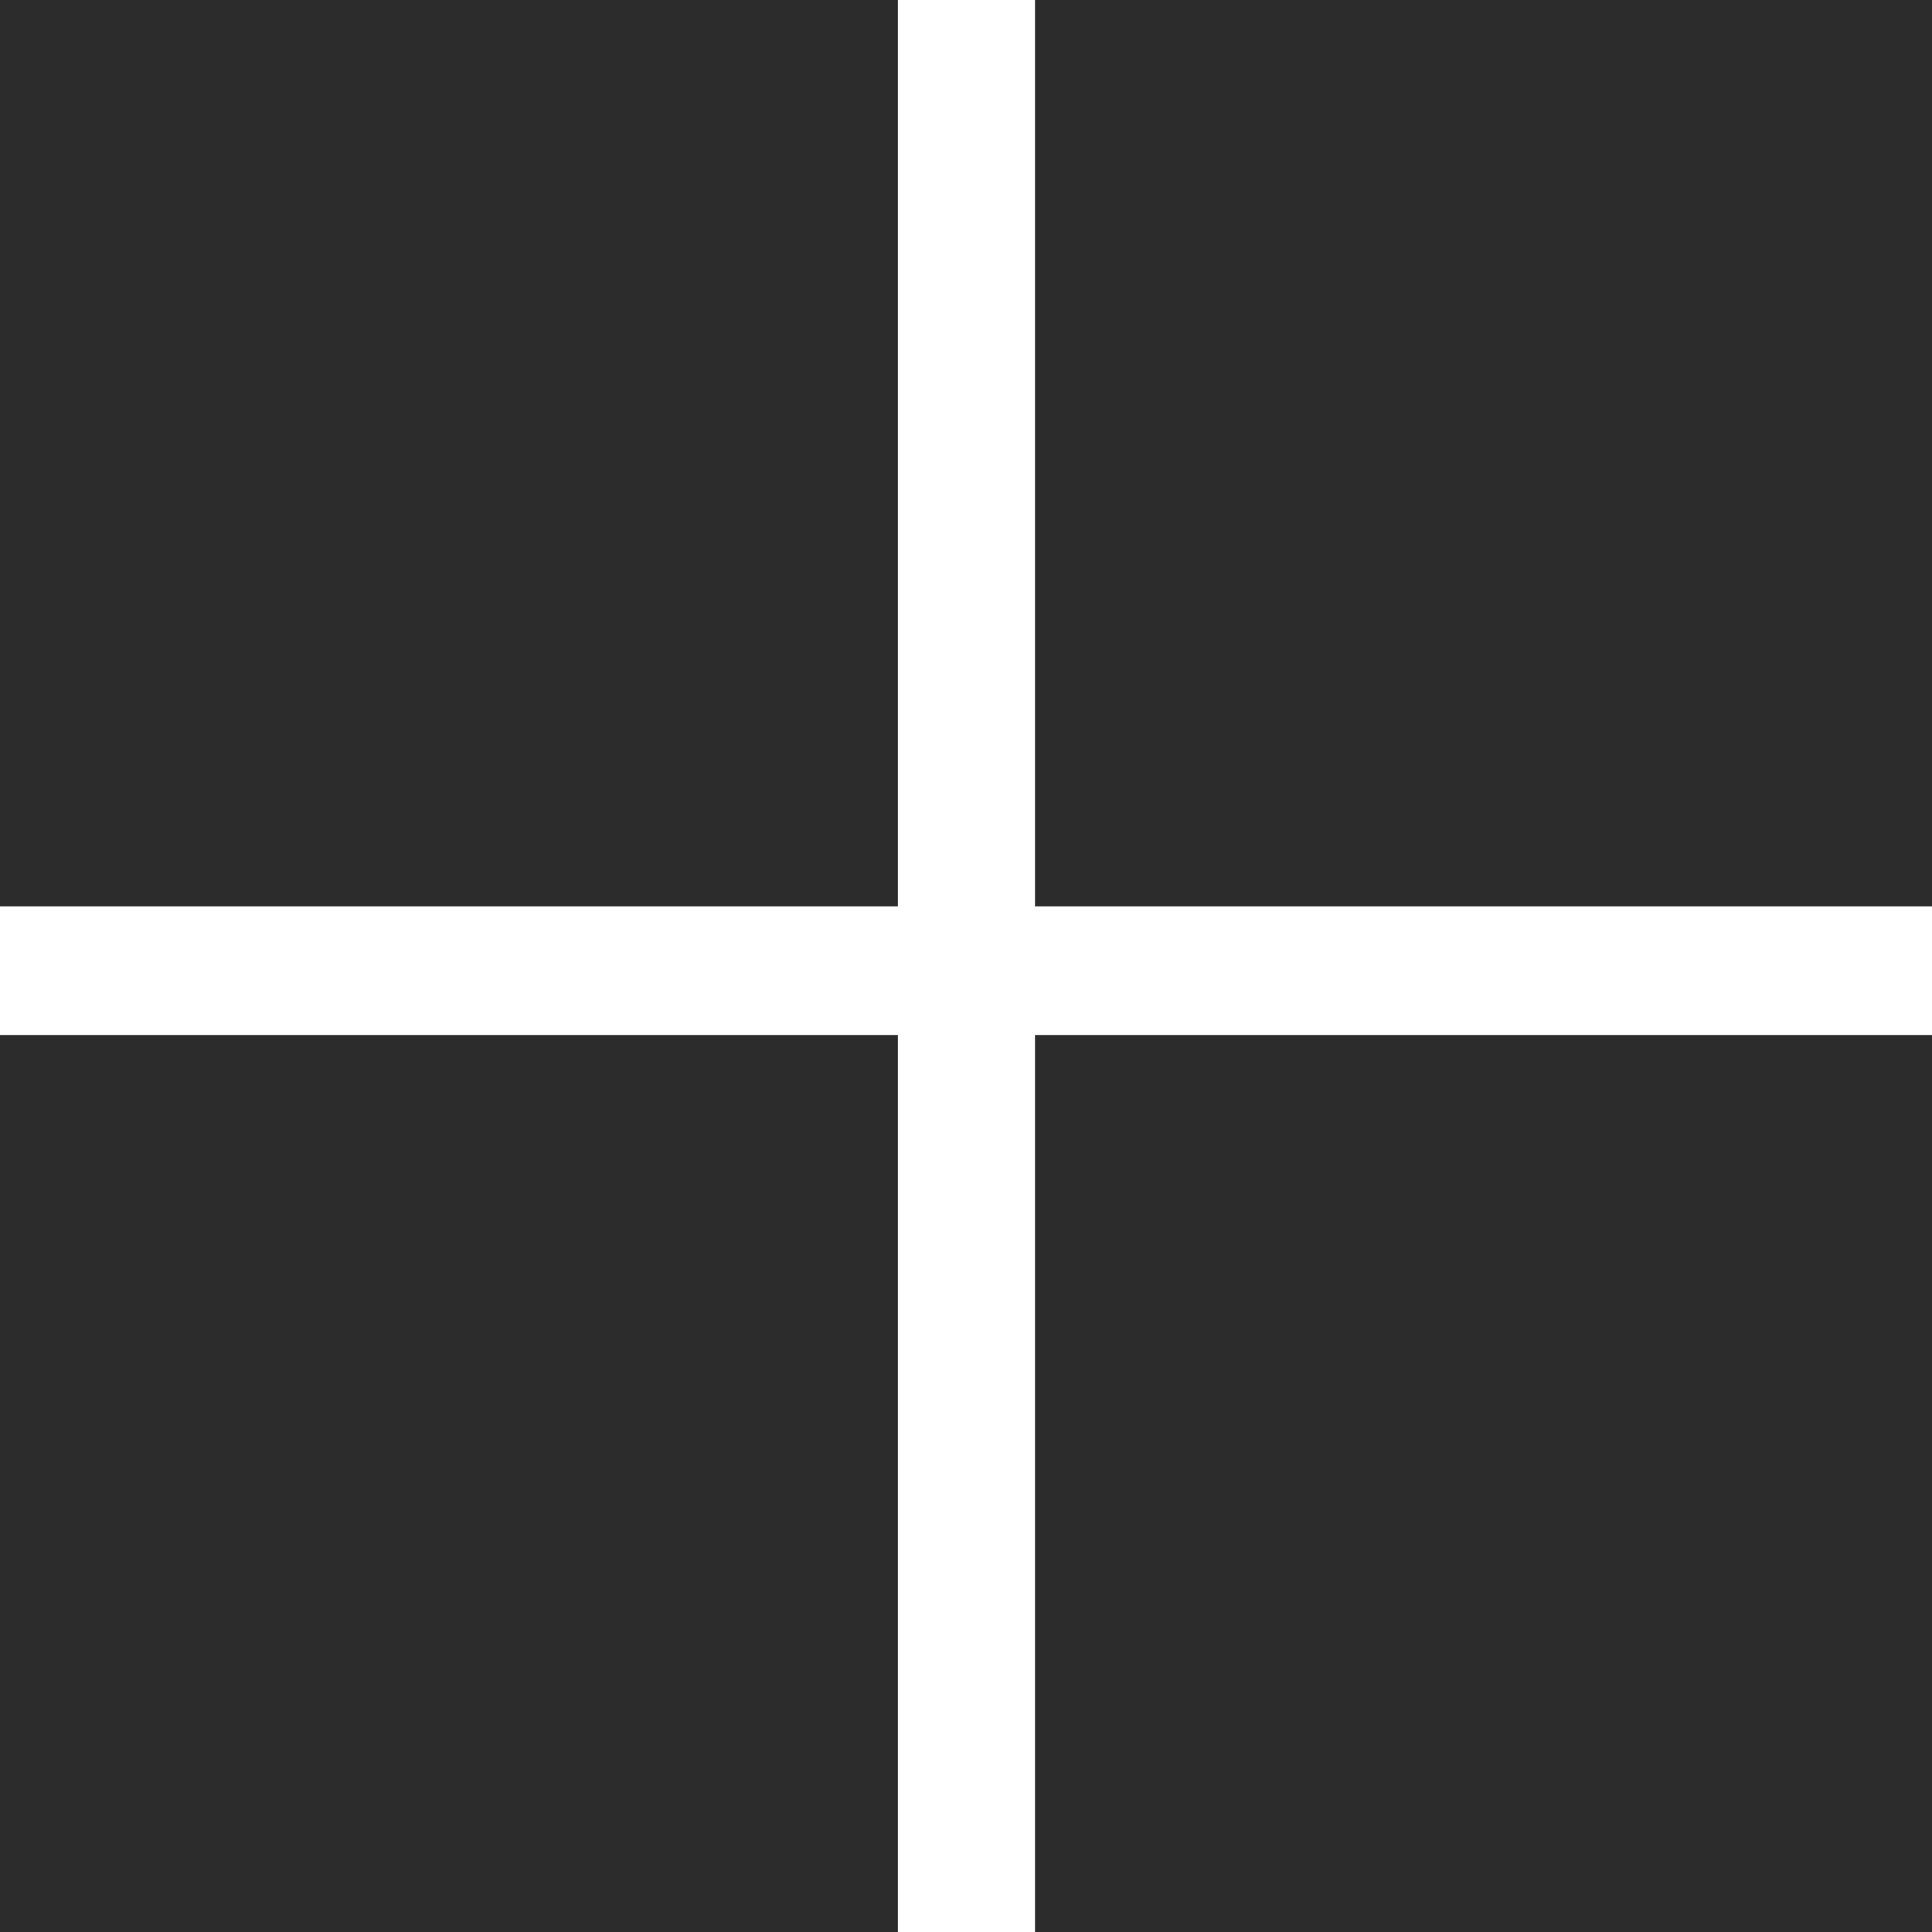 <?xml version="1.0" encoding="utf-8"?>
<!-- Generator: Adobe Illustrator 24.2.3, SVG Export Plug-In . SVG Version: 6.00 Build 0)  -->
<svg version="1.1" id="Layer_1" xmlns="http://www.w3.org/2000/svg" xmlns:xlink="http://www.w3.org/1999/xlink" x="0px" y="0px"
	 viewBox="0 0 226.8 226.8" style="enable-background:new 0 0 226.8 226.8;" xml:space="preserve">
<style type="text/css">
	.st0{fill:#2C2C2C;}
</style>
<rect class="st0" width="105.4" height="106.4"/>
<rect x="121.5" class="st0" width="105.4" height="106.4"/>
<rect y="121.5" class="st0" width="105.4" height="106.4"/>
<rect x="121.5" y="121.5" class="st0" width="105.4" height="106.4"/>
</svg>
